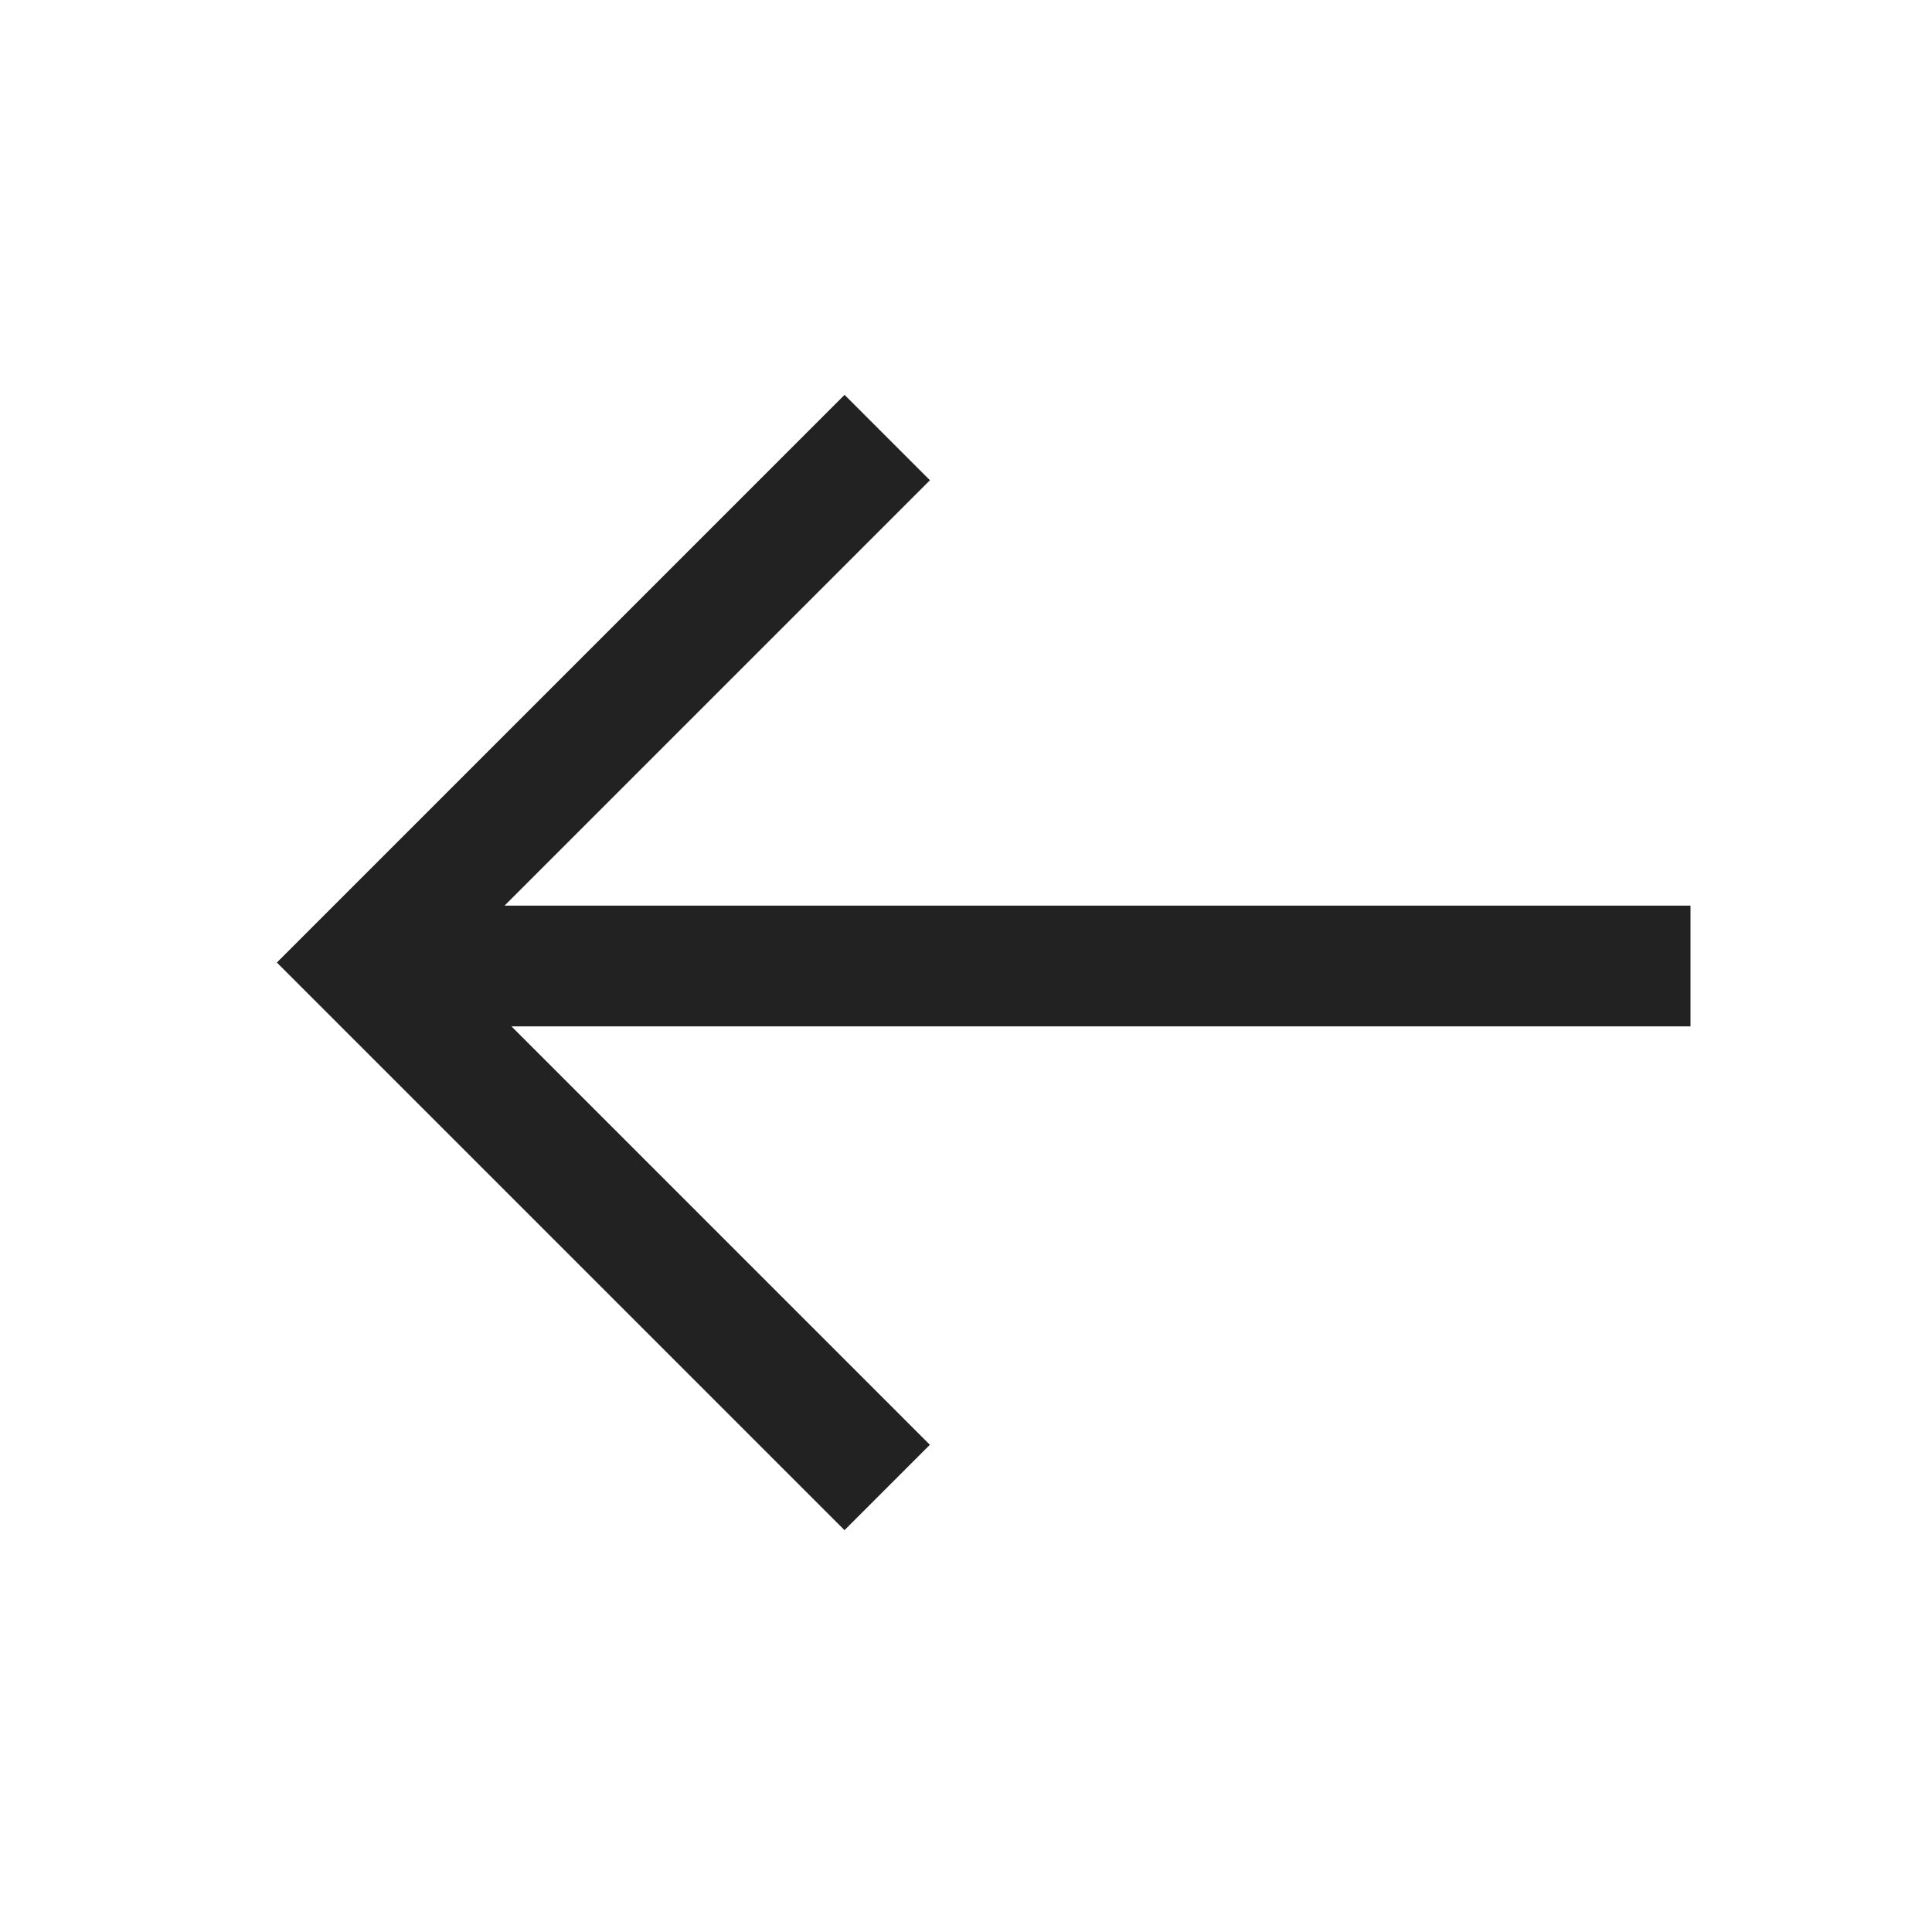 <?xml version="1.0" encoding="UTF-8"?>
<svg width="24px" height="24px" viewBox="0 0 24 24" version="1.1" xmlns="http://www.w3.org/2000/svg" xmlns:xlink="http://www.w3.org/1999/xlink">
    <!-- Generator: sketchtool 51.1 (57501) - http://www.bohemiancoding.com/sketch -->
    <title>2A69D5FA-481A-4C6E-97C2-DBF77941A79C</title>
    <desc>Created with sketchtool.</desc>
    <defs></defs>
    <g id="01_멤버쉽" stroke="none" stroke-width="1" fill="none" fill-rule="evenodd">
        <g id="02_회원가입_01" transform="translate(-10, -31)">
            <g id="Toolbar" transform="translate(0, 21)">
                <g id="btn_navi_back" transform="translate(10, 10)">
                    <rect id="Bounds" x="0" y="0" width="24" height="24"></rect>
                    <g id="Shape" transform="translate(4, 4.5)">
                        <polyline id="Rectangle-4" stroke="#222222" stroke-width="1.5" transform="translate(7.021, 7.457) rotate(-45) translate(-7.021, -7.457) " points="2.41 12.068 2.41 2.846 11.633 2.846"></polyline>
                        <rect id="Rectangle" fill="#222222" x="1" y="6.75" width="16" height="1.5"></rect>
                    </g>
                </g>
            </g>
        </g>
    </g>
</svg>